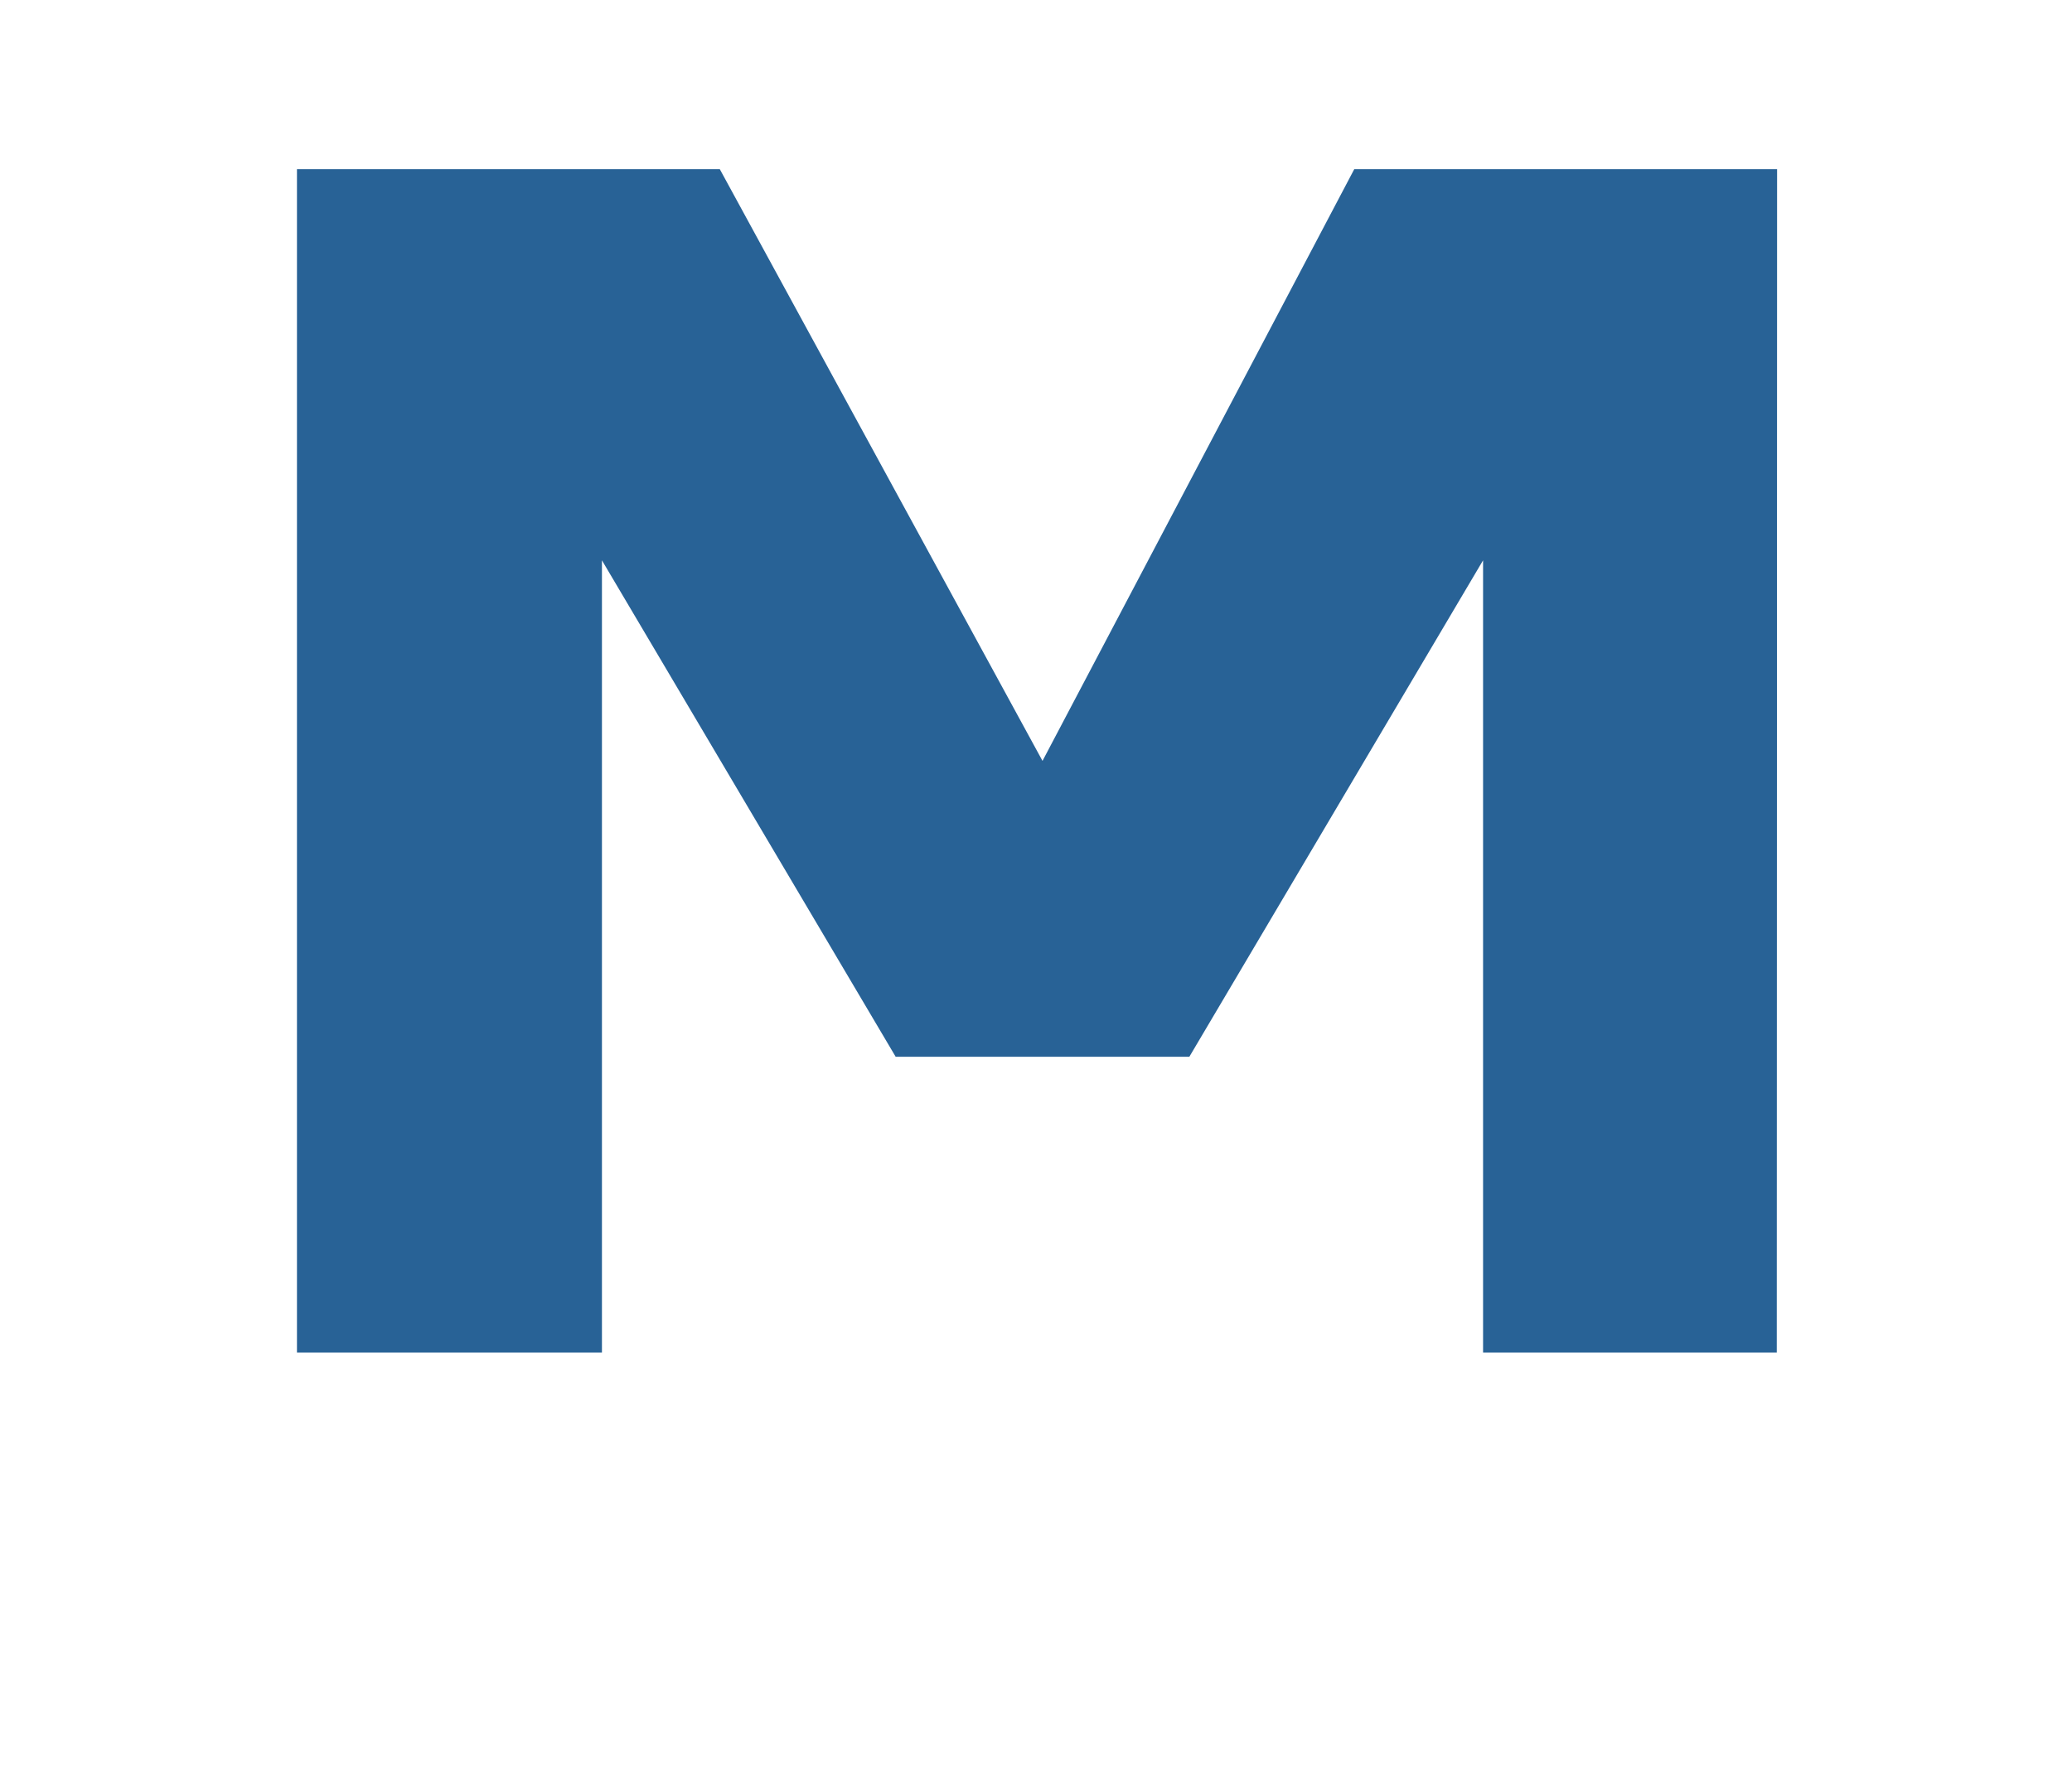 <?xml version="1.0" encoding="UTF-8" standalone="no"?>
<svg
   xmlns:dc="http://purl.org/dc/elements/1.1/"
   xmlns:cc="http://creativecommons.org/ns#"
   xmlns:rdf="http://www.w3.org/1999/02/22-rdf-syntax-ns#"
   xmlns:svg="http://www.w3.org/2000/svg"
   xmlns="http://www.w3.org/2000/svg"
   xmlns:sodipodi="http://sodipodi.sourceforge.net/DTD/sodipodi-0.dtd"
   xmlns:inkscape="http://www.inkscape.org/namespaces/inkscape"
   inkscape:version="1.0rc1 (09960d6, 2020-04-09)"
   sodipodi:docname="mlabel.svg"
   viewBox="0 0 7 6"
   height="6"
   width="7"
   id="svg2400"
   version="1.1">
  <defs
     id="defs2404" />
  <sodipodi:namedview
     inkscape:current-layer="g2408"
     inkscape:window-maximized="0"
     inkscape:window-y="23"
     inkscape:window-x="1680"
     inkscape:cy="3"
     inkscape:cx="0.10294118"
     inkscape:zoom="45.333333"
     inkscape:bbox-paths="true"
     inkscape:snap-bbox="true"
     showgrid="true"
     id="namedview2402"
     inkscape:window-height="1035"
     inkscape:window-width="1920"
     inkscape:pageshadow="2"
     inkscape:pageopacity="0"
     guidetolerance="10"
     gridtolerance="10"
     objecttolerance="10"
     borderopacity="1"
     bordercolor="#666666"
     pagecolor="#a4a4a4">
    <inkscape:grid
       id="grid3797"
       type="xygrid" />
  </sodipodi:namedview>
  <g
     id="g2408"
     inkscape:label="Image"
     inkscape:groupmode="layer">
    <rect
       y="0"
       x="0"
       height="6"
       width="7"
       id="rect2189"
       style="display:inline;opacity:1;fill:#ffffff;fill-opacity:1;stroke:none;stroke-width:3;stroke-linecap:round;stroke-linejoin:round" />
    <g
       style="font-style:normal;font-weight:normal;font-size:6.03px;line-height:1.25;font-family:sans-serif;display:inline;fill:#000000;fill-opacity:1;stroke:none;stroke-width:1.004"
       id="text2184"
       transform="matrix(1.088,0,0,0.912,-9.88,-1046.377)"
       aria-label="M">
      <path
         sodipodi:nodetypes="cccccccccccccc"
         inkscape:connector-curvature="0"
         id="path2186"
         style="font-style:normal;font-variant:normal;font-weight:bold;font-stretch:normal;font-family:sans-serif;-inkscape-font-specification:'sans-serif Bold';fill:#286296;fill-opacity:1;stroke-width:1.004"
         d="m 14.598,1152.354 h -0.912 v -2.935 l -0.912,1.839 h -0.912 l -0.912,-1.839 v 2.935 h -0.947 v -4.384 h 1.313 l 1.002,2.192 0.968,-2.192 h 1.313 z" />
    </g>
  </g>
</svg>
